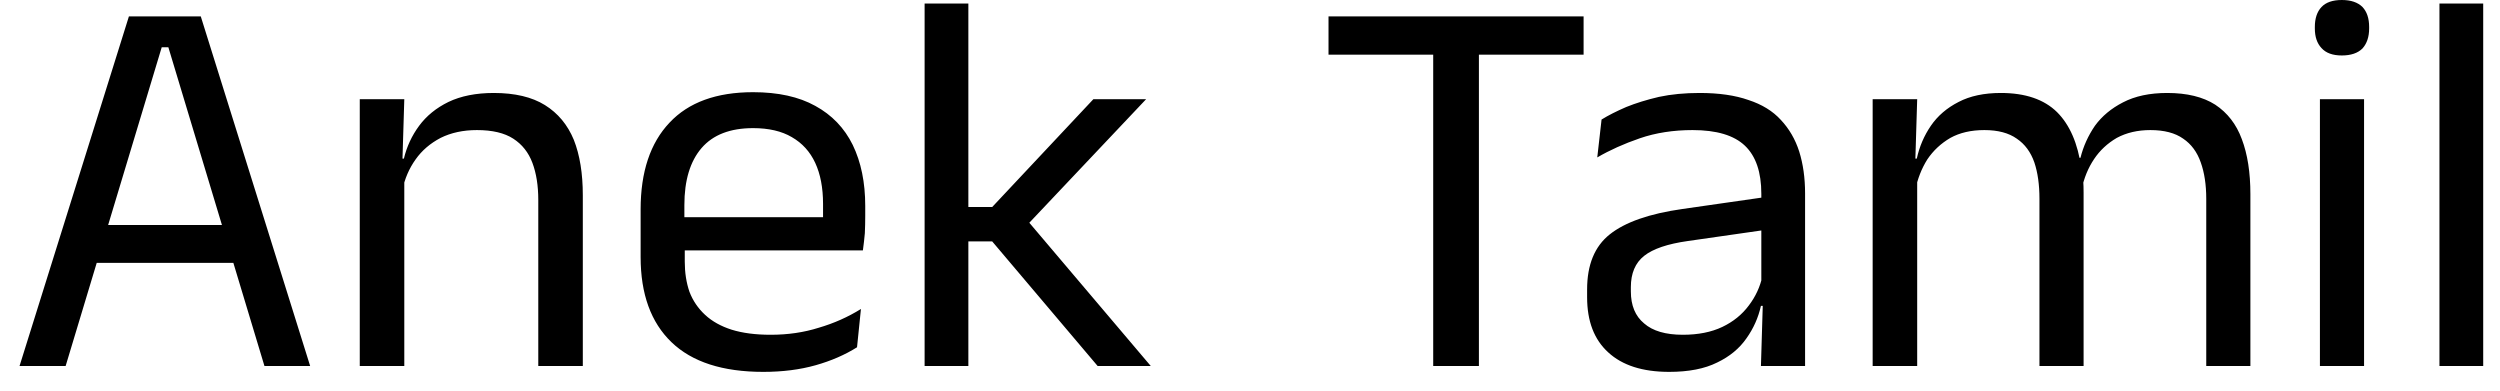 <svg width="64" height="10" viewBox="0 0 64 10" fill="none" xmlns="http://www.w3.org/2000/svg">
<path d="M1.68 9.37H0.5L3.3 0.42H5.14L7.94 9.37H6.77L4.31 1.21H4.14L1.68 9.37ZM6.26 6.73H2.18V5.76H6.26V6.73ZM14.92 9.37H13.78V5.12C13.78 4.753 13.73 4.437 13.63 4.17C13.53 3.903 13.367 3.697 13.14 3.55C12.913 3.403 12.603 3.33 12.21 3.33C11.857 3.33 11.547 3.397 11.28 3.53C11.013 3.67 10.8 3.853 10.64 4.08C10.473 4.313 10.36 4.577 10.3 4.87L10.09 4.06H10.34C10.413 3.753 10.543 3.473 10.73 3.22C10.917 2.967 11.167 2.763 11.48 2.61C11.8 2.457 12.187 2.38 12.64 2.38C13.18 2.38 13.617 2.483 13.95 2.69C14.283 2.897 14.53 3.193 14.69 3.58C14.843 3.967 14.92 4.44 14.92 5V9.37ZM10.35 9.37H9.21V2.54H10.35L10.3 4.18L10.35 4.24V9.37ZM19.54 9.52C18.5 9.52 17.717 9.267 17.19 8.76C16.663 8.253 16.4 7.527 16.4 6.58V5.36C16.4 4.4 16.647 3.66 17.14 3.14C17.627 2.62 18.34 2.36 19.28 2.36C19.92 2.36 20.45 2.477 20.87 2.71C21.297 2.943 21.617 3.277 21.83 3.71C22.043 4.15 22.15 4.67 22.15 5.27V5.52C22.15 5.667 22.147 5.817 22.14 5.97C22.127 6.117 22.11 6.263 22.09 6.41H21.05C21.057 6.183 21.063 5.97 21.07 5.77C21.07 5.57 21.07 5.387 21.07 5.22C21.07 4.807 21.003 4.457 20.87 4.17C20.737 3.883 20.537 3.663 20.27 3.51C20.01 3.357 19.68 3.28 19.28 3.28C18.693 3.28 18.253 3.45 17.96 3.79C17.667 4.13 17.52 4.617 17.52 5.25V5.91L17.53 6.05V6.7C17.53 6.98 17.57 7.237 17.65 7.47C17.737 7.697 17.87 7.893 18.05 8.06C18.23 8.227 18.457 8.353 18.73 8.44C19.01 8.527 19.343 8.57 19.73 8.57C20.17 8.57 20.58 8.51 20.96 8.39C21.347 8.277 21.707 8.117 22.04 7.91L21.94 8.89C21.633 9.083 21.28 9.237 20.88 9.35C20.48 9.463 20.033 9.52 19.54 9.52ZM21.85 6.41H17V5.56H21.85V6.41ZM29.46 9.37H28.1L25.4 6.18H24.68V5.3H25.4L27.99 2.54H29.34L26.23 5.83V5.56L29.46 9.37ZM24.79 9.37H23.67V0.09H24.79V9.37ZM37.86 9.37H36.69V0.61H37.86V9.37ZM40.54 1.4H34.01V0.42H40.54V1.4ZM46.21 9.37H45.08L45.13 7.71L45.09 7.54V5.36V4.96C45.09 4.407 44.95 3.997 44.67 3.73C44.39 3.463 43.943 3.33 43.33 3.33C42.837 3.33 42.387 3.4 41.98 3.54C41.573 3.68 41.21 3.843 40.89 4.03L41 3.06C41.173 2.953 41.383 2.847 41.63 2.74C41.877 2.64 42.157 2.553 42.47 2.48C42.783 2.413 43.13 2.38 43.51 2.38C44.003 2.38 44.42 2.44 44.76 2.56C45.107 2.673 45.383 2.843 45.59 3.07C45.803 3.297 45.96 3.567 46.06 3.88C46.16 4.2 46.21 4.557 46.21 4.95V9.37ZM42.73 9.52C42.05 9.52 41.53 9.353 41.17 9.02C40.81 8.693 40.63 8.223 40.63 7.61V7.41C40.63 6.777 40.823 6.307 41.21 6C41.603 5.687 42.223 5.47 43.07 5.35L45.23 5.04L45.3 5.87L43.21 6.17C42.69 6.243 42.317 6.37 42.09 6.55C41.863 6.73 41.75 6.997 41.75 7.35V7.46C41.75 7.82 41.863 8.093 42.09 8.28C42.31 8.473 42.64 8.57 43.08 8.57C43.473 8.57 43.81 8.503 44.09 8.37C44.37 8.237 44.597 8.053 44.77 7.82C44.943 7.593 45.06 7.34 45.12 7.06L45.3 7.83H45.08C45.013 8.13 44.89 8.407 44.71 8.66C44.53 8.92 44.28 9.127 43.96 9.28C43.64 9.44 43.23 9.52 42.73 9.52ZM57.61 9.37H56.48V5.09C56.48 4.73 56.433 4.42 56.34 4.16C56.247 3.893 56.097 3.69 55.89 3.55C55.683 3.403 55.403 3.33 55.05 3.33C54.723 3.33 54.437 3.397 54.19 3.53C53.95 3.67 53.757 3.85 53.61 4.07C53.457 4.297 53.35 4.557 53.29 4.85L53.12 4.04H53.26C53.333 3.747 53.457 3.473 53.63 3.22C53.81 2.973 54.05 2.773 54.35 2.62C54.657 2.46 55.033 2.38 55.48 2.38C55.987 2.38 56.397 2.48 56.71 2.68C57.023 2.887 57.25 3.18 57.39 3.56C57.537 3.947 57.61 4.417 57.61 4.97V9.37ZM49.08 9.37H47.94V2.54H49.08L49.03 4.18L49.08 4.25V9.37ZM53.34 9.37H52.21V5.09C52.21 4.73 52.167 4.42 52.08 4.16C51.987 3.893 51.837 3.69 51.63 3.55C51.423 3.403 51.147 3.33 50.8 3.33C50.46 3.33 50.17 3.397 49.93 3.53C49.69 3.67 49.493 3.853 49.34 4.08C49.193 4.313 49.09 4.577 49.03 4.87L48.82 4.06H49.07C49.137 3.753 49.257 3.473 49.43 3.22C49.603 2.967 49.84 2.763 50.14 2.61C50.433 2.457 50.793 2.38 51.22 2.38C51.847 2.38 52.327 2.543 52.66 2.87C52.987 3.197 53.193 3.673 53.28 4.3C53.3 4.393 53.317 4.497 53.33 4.61C53.337 4.717 53.34 4.823 53.34 4.93V9.37ZM60.52 9.37H59.39V2.54H60.52V9.37ZM59.95 1.42C59.717 1.42 59.543 1.357 59.43 1.23C59.317 1.11 59.26 0.943 59.26 0.73V0.69C59.26 0.47 59.317 0.3 59.43 0.18C59.543 0.06 59.717 0 59.95 0C60.183 0 60.36 0.06 60.48 0.18C60.593 0.3 60.65 0.47 60.65 0.69V0.73C60.65 0.943 60.593 1.113 60.48 1.24C60.36 1.36 60.183 1.42 59.95 1.42ZM63.57 9.37H62.45V0.09H63.57V9.37Z" fill="black"/>
</svg>
